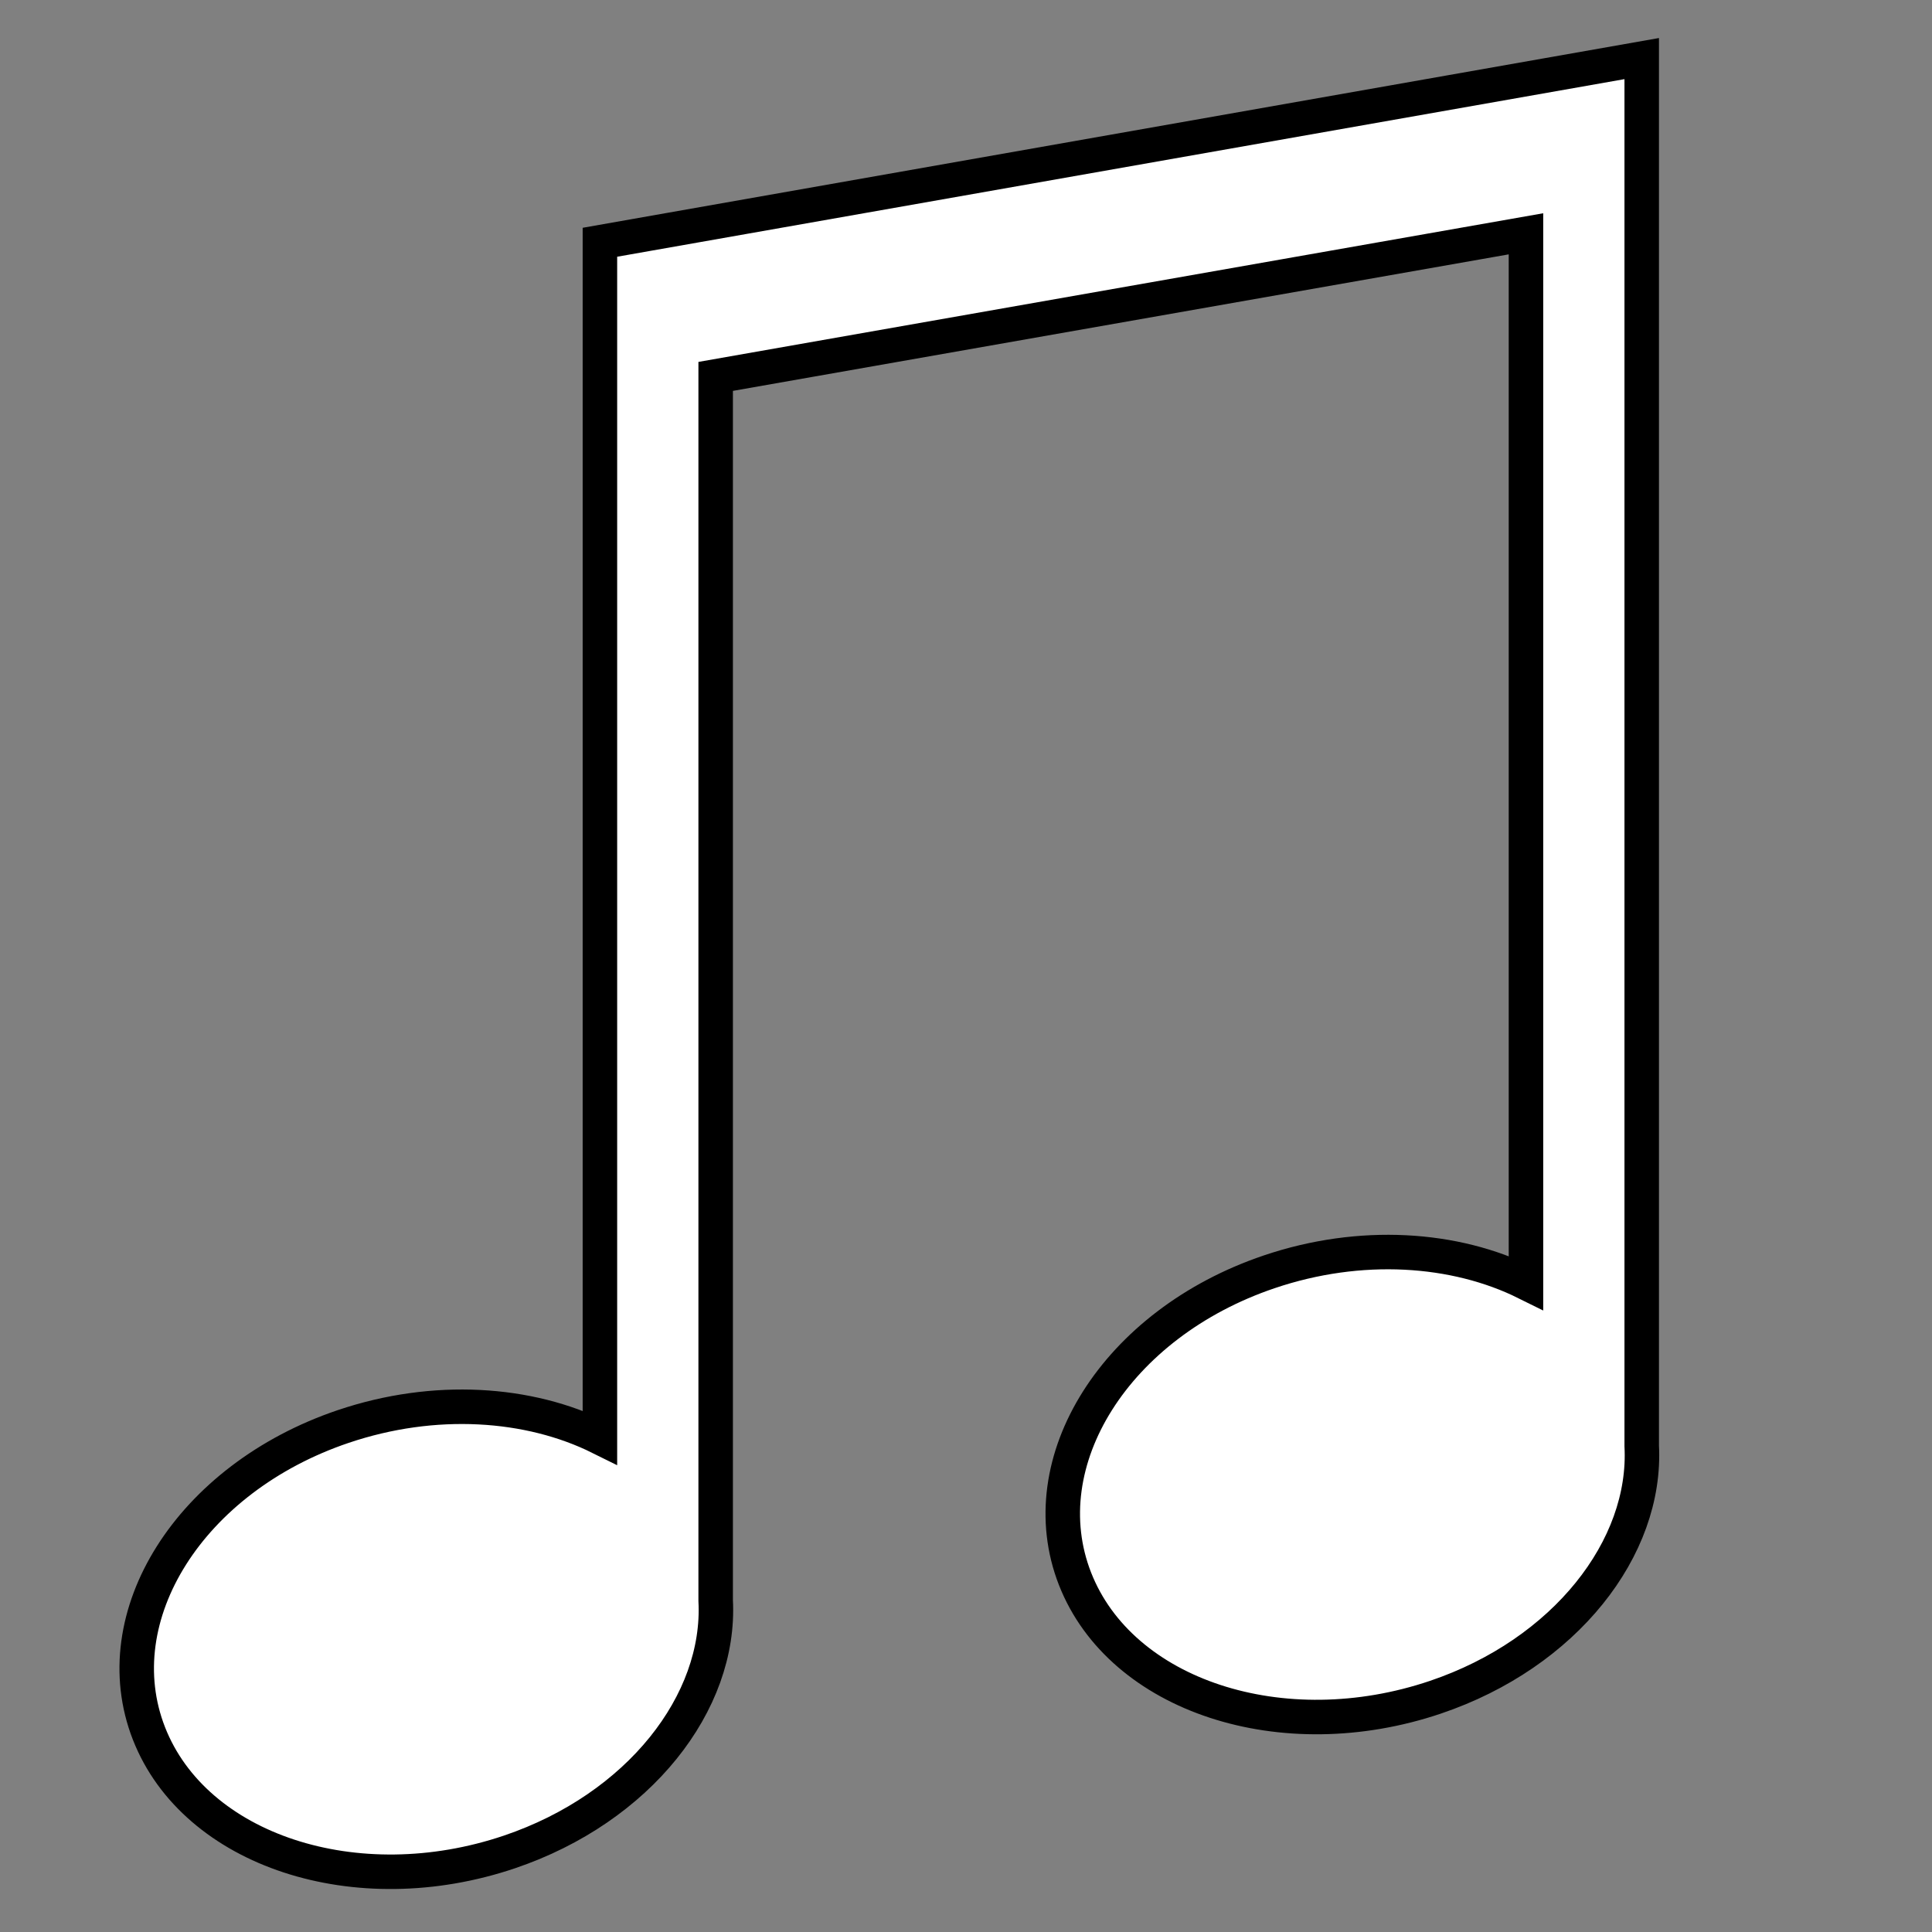 <svg width="56" height="56" xmlns="http://www.w3.org/2000/svg"><rect width="100%" height="100%" fill="#808080" stroke="none"/><path d="M47.586 1.698L17.389 7.022v34.642c-2.056-1.02-4.795-1.211-7.444-.315-4.437 1.501-6.957 5.5-5.627 8.897 1.33 3.396 6.013 4.934 10.45 3.433 3.75-1.27 6.133-4.326 5.976-7.286V10.91l23.487-4.133V37.18c-2.056-1.02-4.795-1.212-7.444-.315-4.437 1.5-6.957 5.5-5.627 8.897 1.33 3.396 6.013 4.933 10.45 3.432 3.75-1.269 6.133-4.326 5.976-7.285V6.042z" fill="#fff" fill-rule="evenodd" stroke="#000"/></svg>